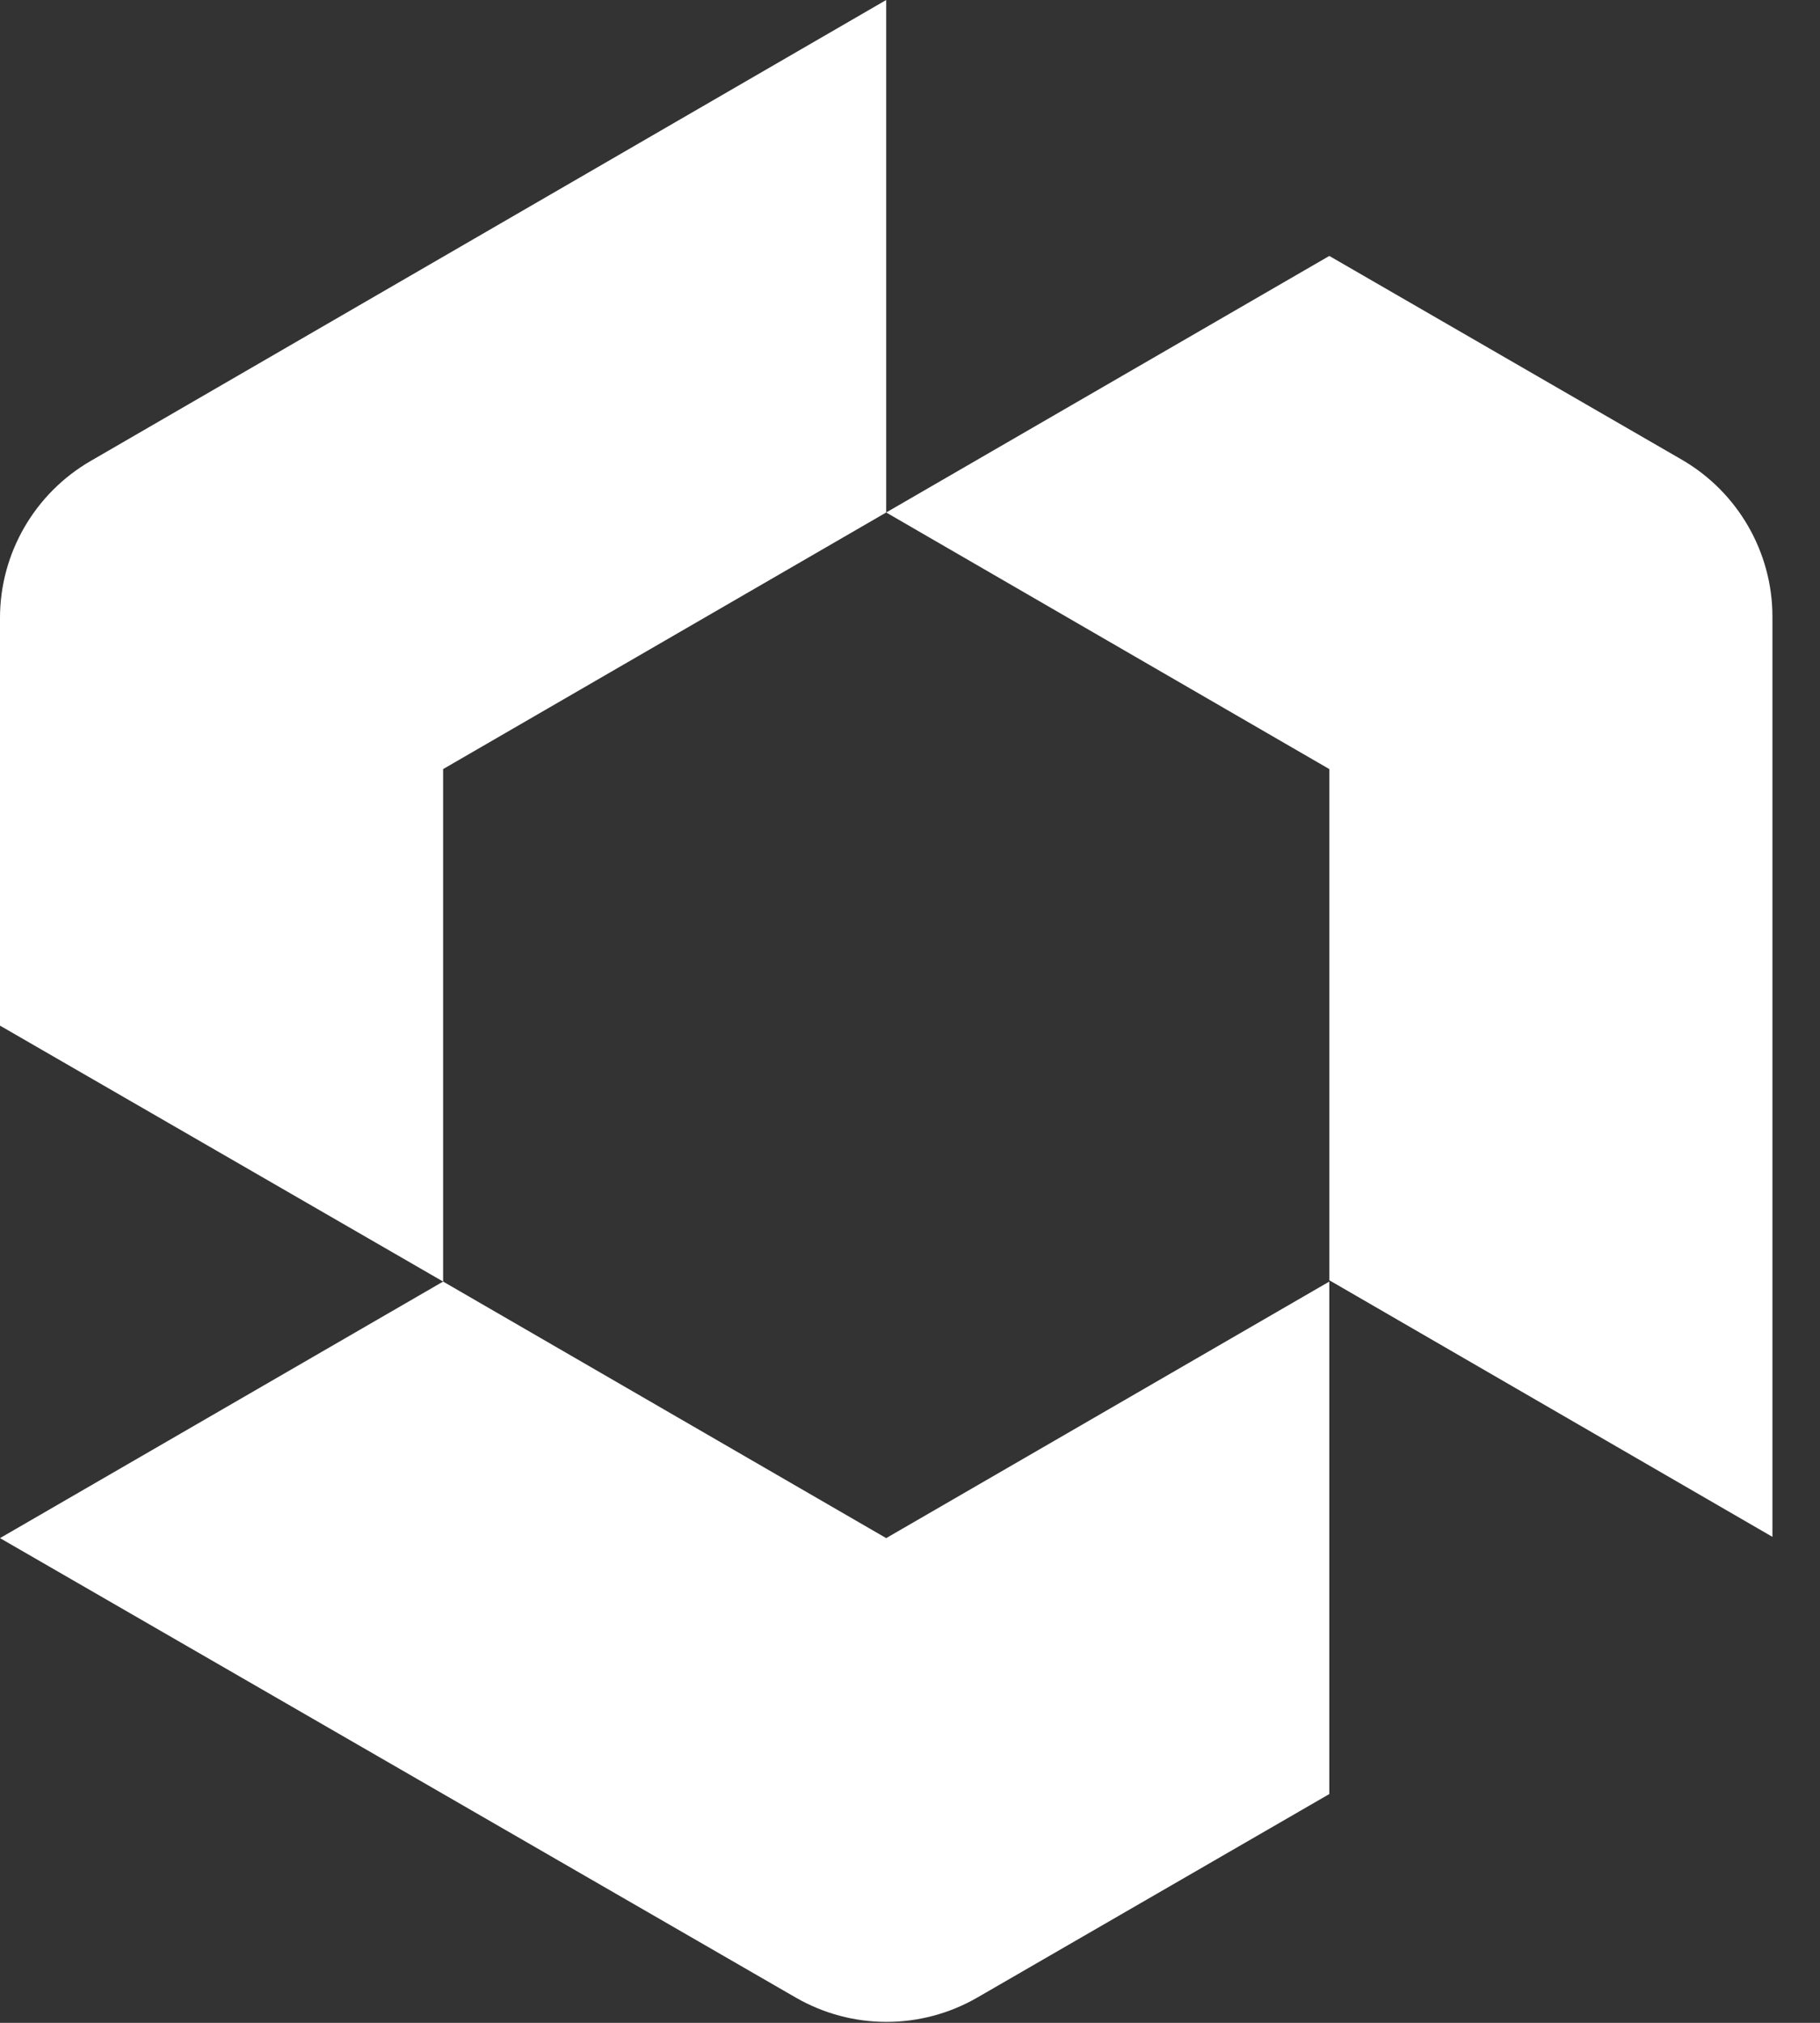 <svg width="36" height="40" viewBox="0 0 36 40" fill="none" xmlns="http://www.w3.org/2000/svg">
<rect x="0" y="0" width="36" height="40" fill="#333333" stroke="none"/>
<path d="M26.294 25.342V15.208L17.529 10.134L26.294 5.061L33.26 9.086C34.37 9.725 35.059 10.914 35.059 12.192V30.39L26.294 25.316V25.342Z" fill="white"/>
<path d="M17.529 10.134L8.765 15.208V25.342L0 20.281V12.217C0 10.939 0.689 9.751 1.799 9.112L17.529 0V10.134Z" fill="white"/>
<path d="M8.765 25.342L17.529 30.415L26.294 25.342V35.476L19.328 39.502C18.218 40.141 16.853 40.141 15.743 39.502L0 30.415L8.765 25.342Z" fill="white"/>
</svg>
